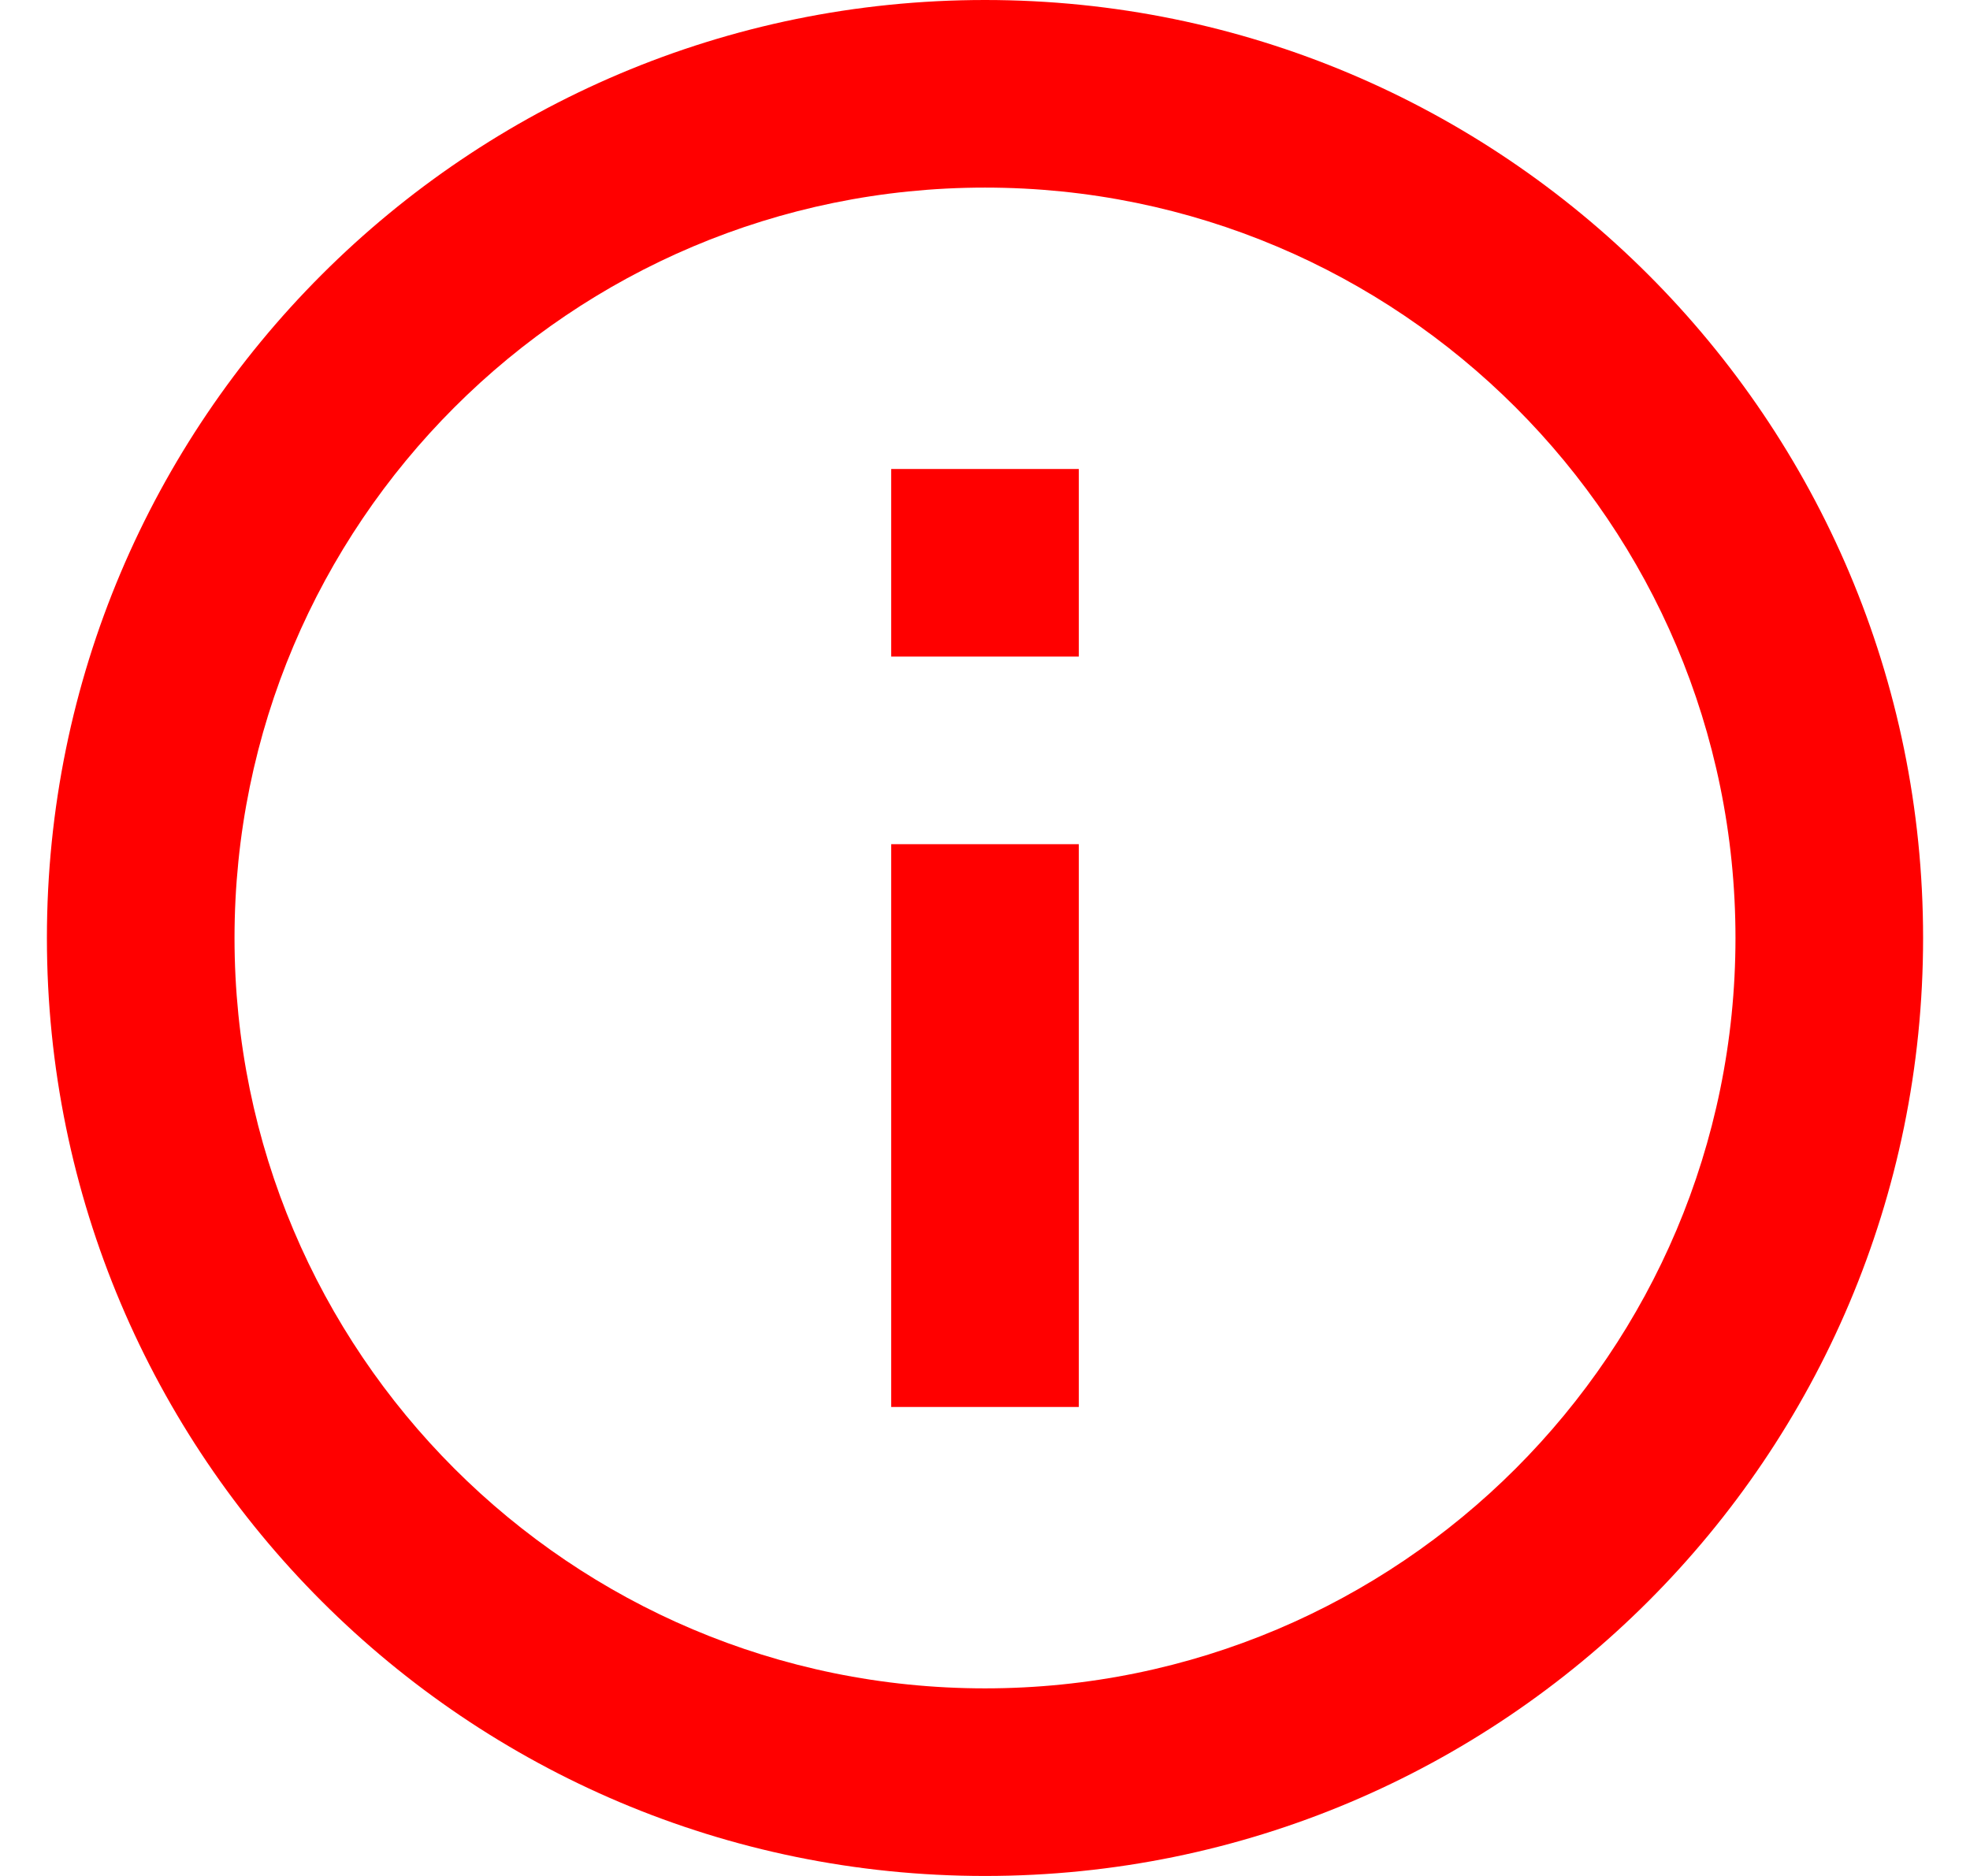 <svg width="21" height="20" viewBox="0 0 21 20" fill="none" xmlns="http://www.w3.org/2000/svg">
<path d="M9.5 15V9H11.5V15H9.5Z" fill="#FF0000"/>
<path d="M11.5 7V5H9.5V7H11.5Z" fill="#FF0000"/>
<path fill-rule="evenodd" clip-rule="evenodd" d="M10.5 20C16.023 20 20.5 15.523 20.5 10C20.5 4.477 16.023 0 10.5 0C4.977 0 0.5 4.477 0.5 10C0.5 15.523 4.977 20 10.5 20ZM10.5 18C14.918 18 18.5 14.418 18.5 10C18.5 5.582 14.918 2 10.5 2C6.082 2 2.5 5.582 2.5 10C2.5 14.418 6.082 18 10.5 18Z" fill="#FF0000"/>
</svg>
